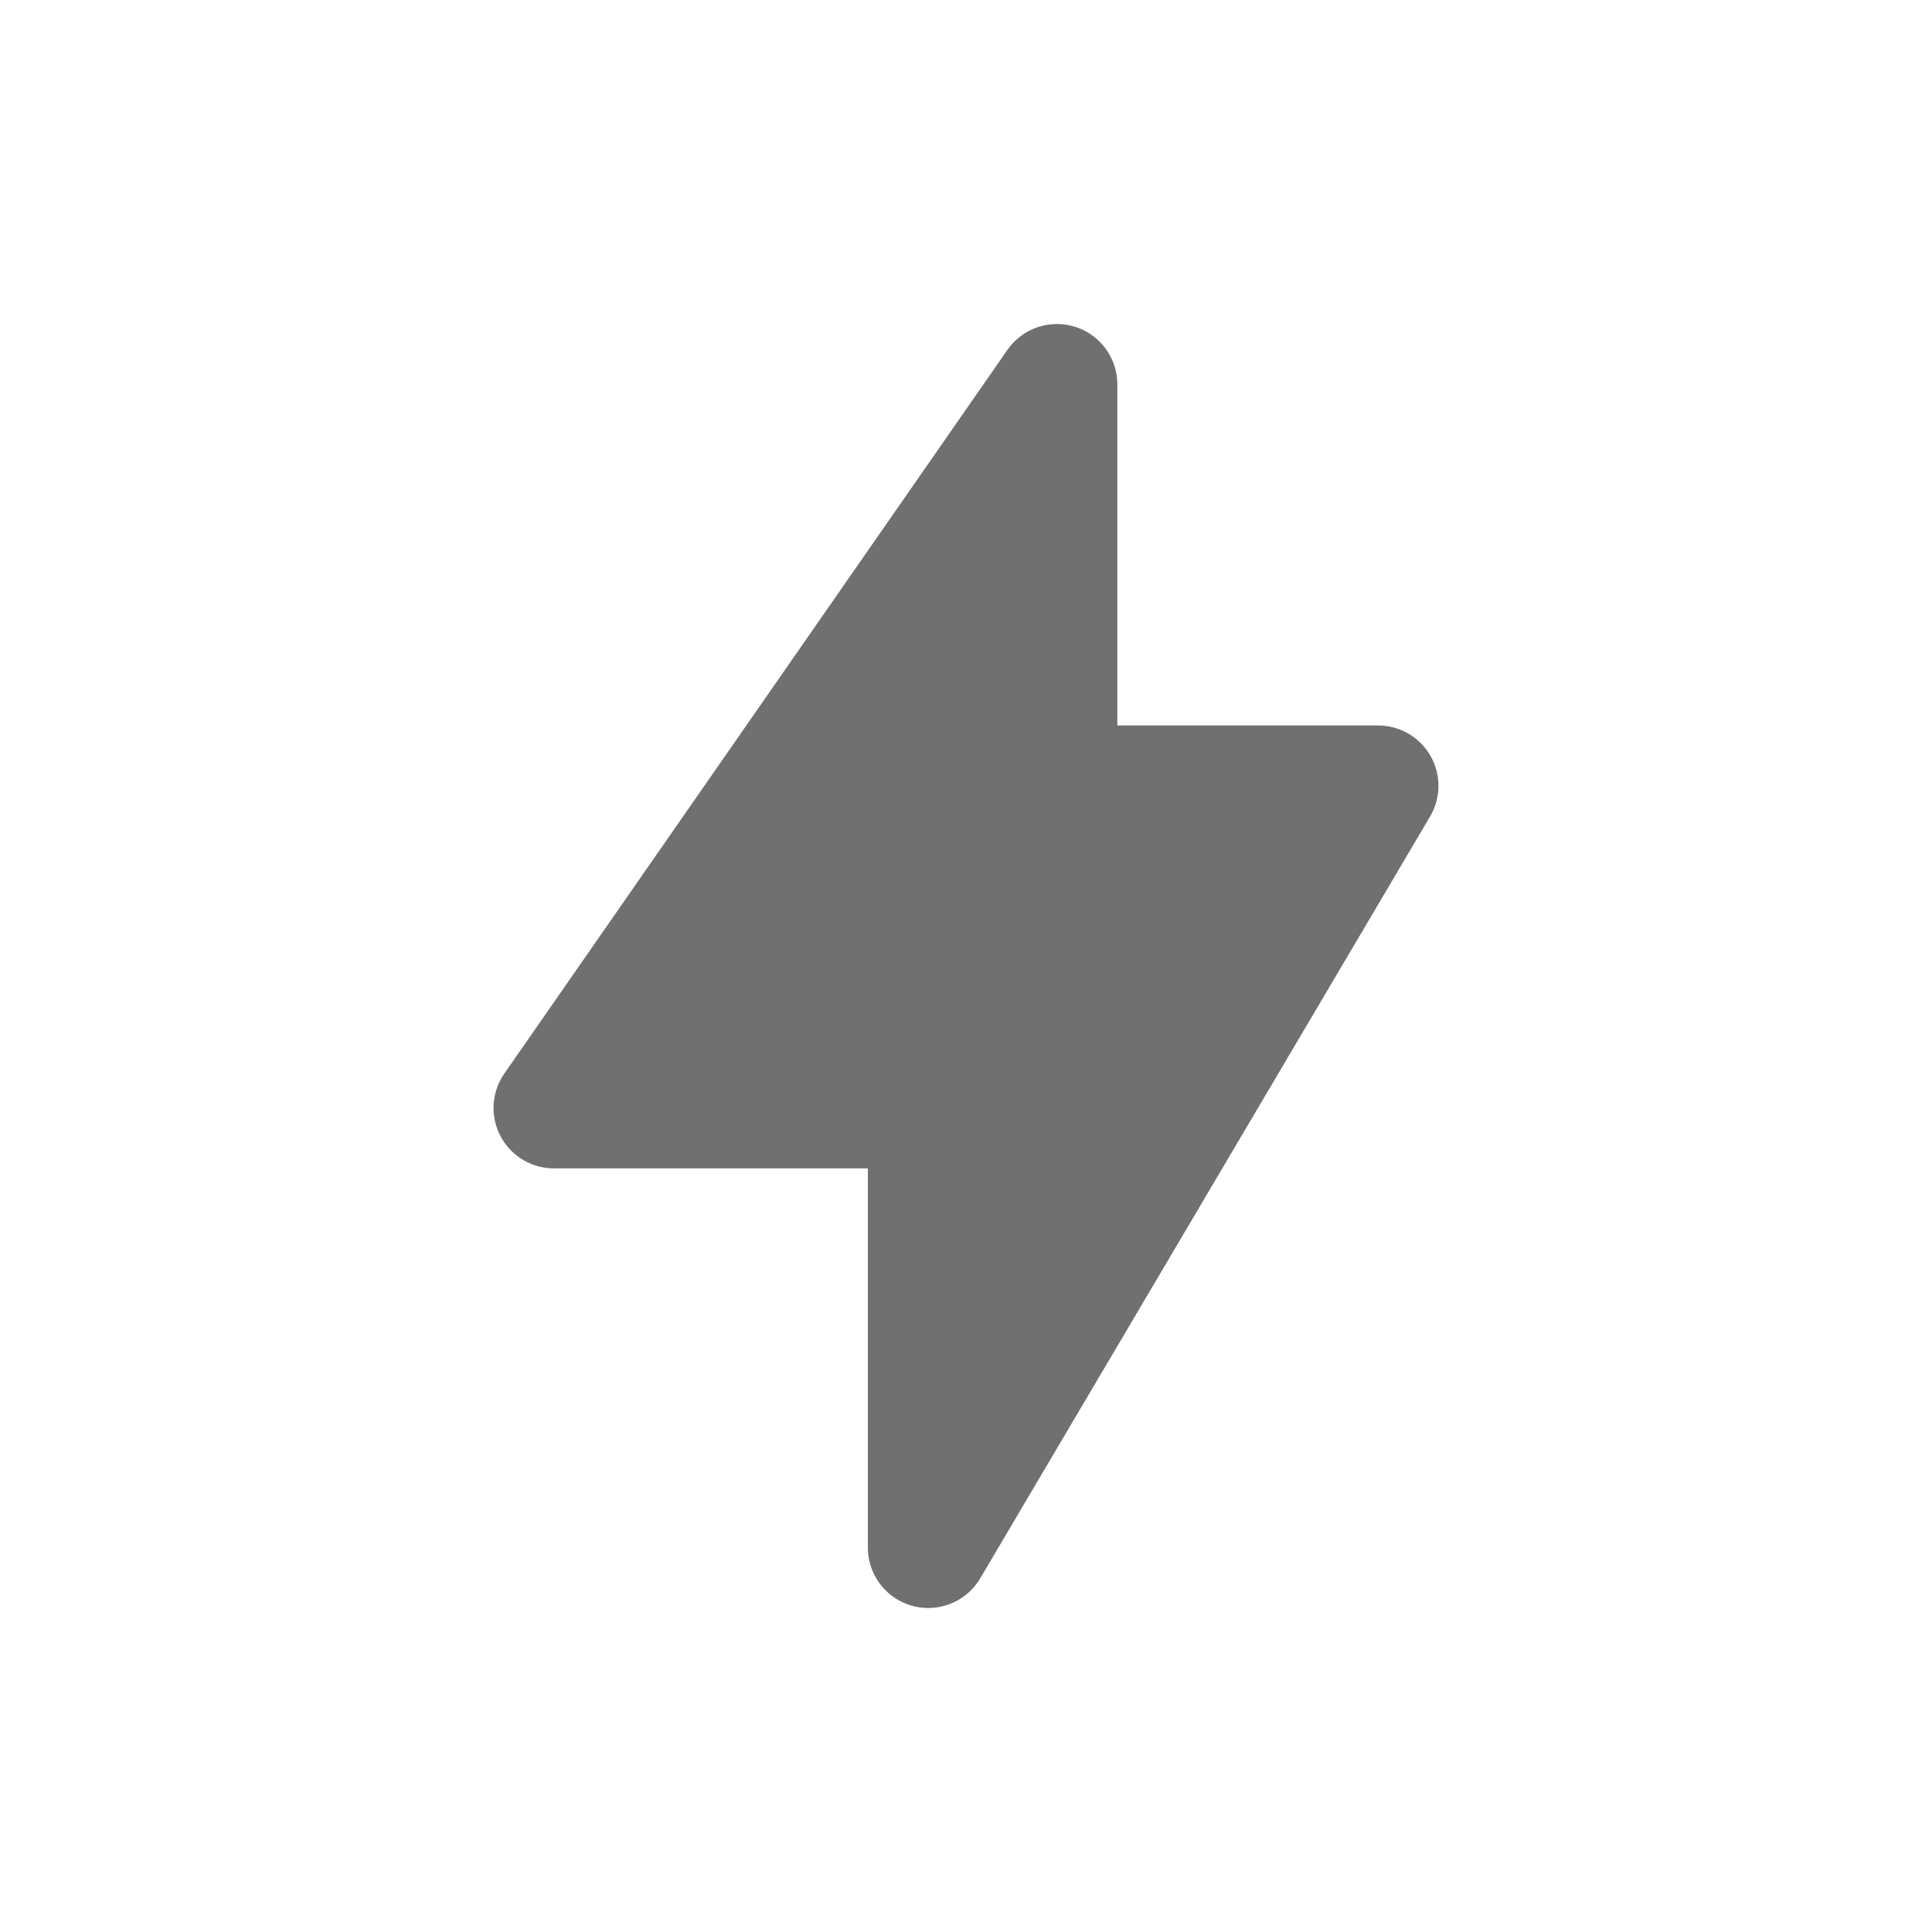 <svg xmlns="http://www.w3.org/2000/svg" width="24" height="24"><defs><clipPath id="a"><path d="M0 0h24v24H0z"/></clipPath></defs><g clip-path="url(#a)"><path d="m13.13 4.775-6.249 8.989h4.65v5.461l5.588-9.463H13.13z" fill="#707070" stroke="#707070" stroke-linecap="round" stroke-linejoin="round" stroke-width="1.5"/></g></svg>